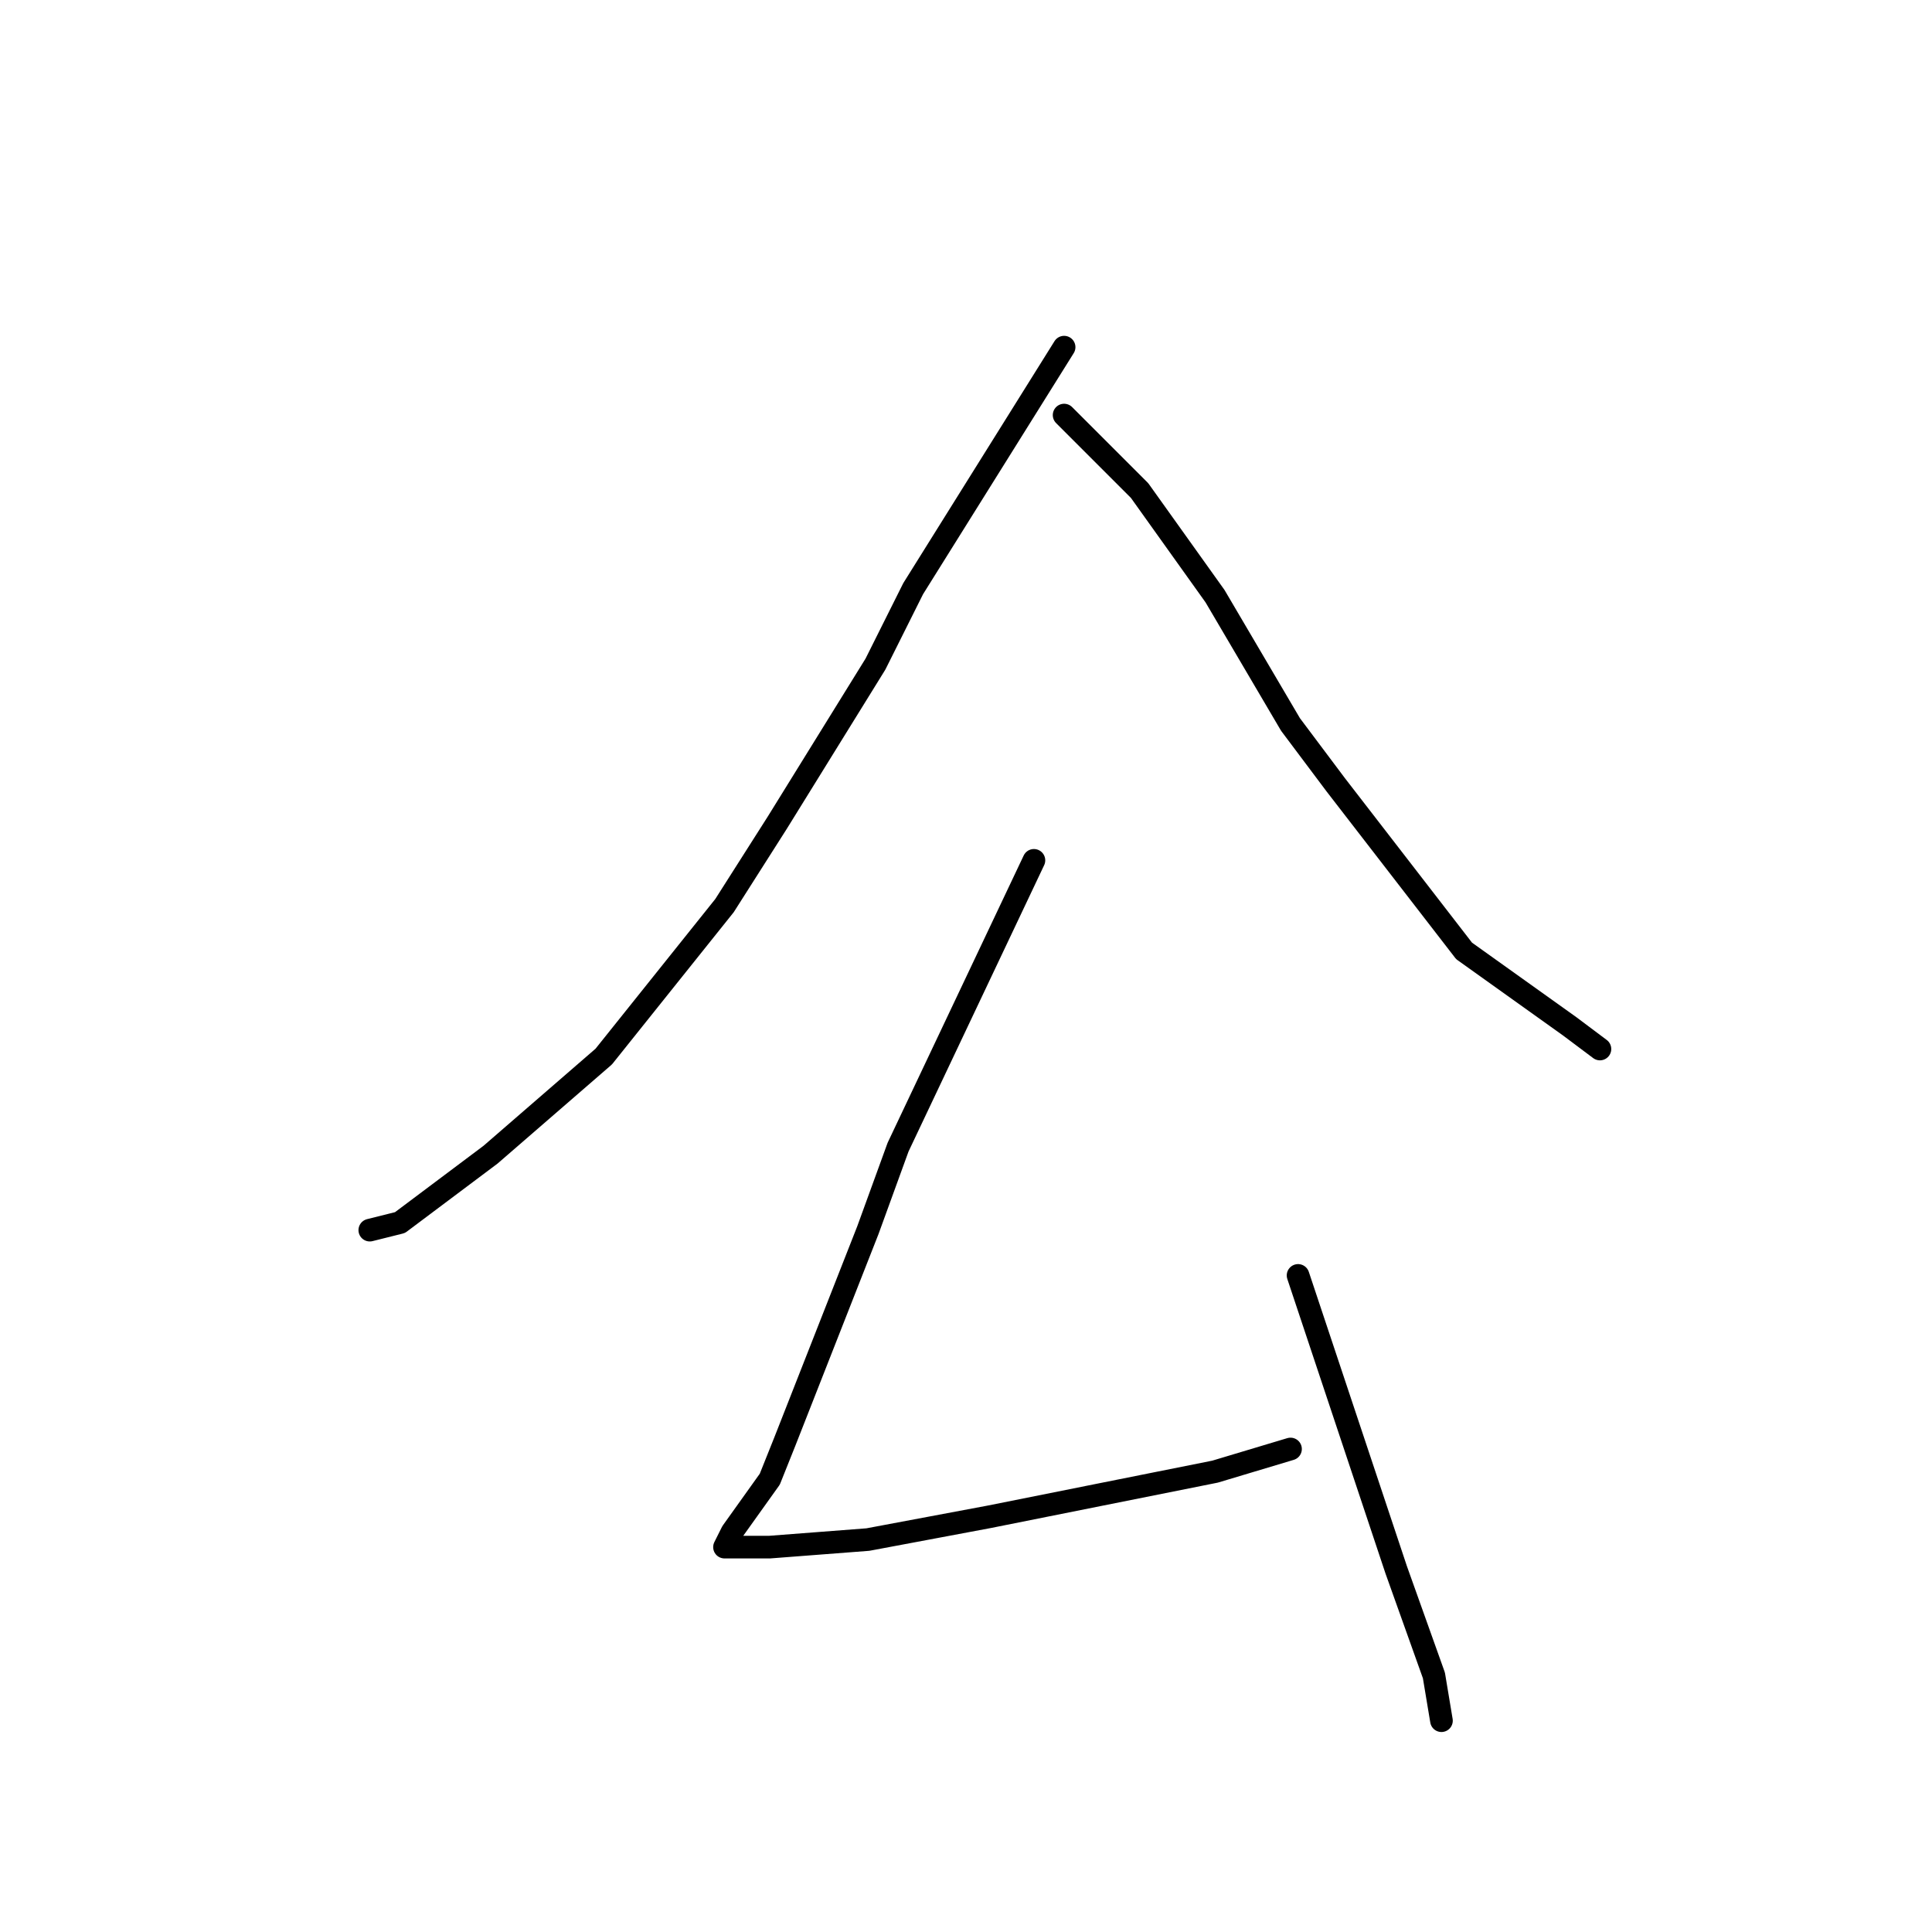 <?xml version="1.0" standalone="no"?>
    <svg width="256" height="256" xmlns="http://www.w3.org/2000/svg" version="1.1">
    <polyline stroke="black" stroke-width="3" stroke-linecap="round" fill="transparent" stroke-linejoin="round" points="141 46 131 62 121 78 116 88 103 109 96 120 80 140 65 153 53 162 49 163 49 163 " />
        <polyline stroke="black" stroke-width="3" stroke-linecap="round" fill="transparent" stroke-linejoin="round" points="141 55 146 60 151 65 161 79 171 96 177 104 194 126 208 136 212 139 212 139 " />
        <polyline stroke="black" stroke-width="3" stroke-linecap="round" fill="transparent" stroke-linejoin="round" points="137 114 128 133 119 152 115 163 104 191 102 196 97 203 96 205 102 205 115 204 131 201 146 198 161 195 171 192 171 192 " />
        <polyline stroke="black" stroke-width="3" stroke-linecap="round" fill="transparent" stroke-linejoin="round" points="172 169 176 181 180 193 185 208 190 222 191 228 191 228 " />
        </svg>